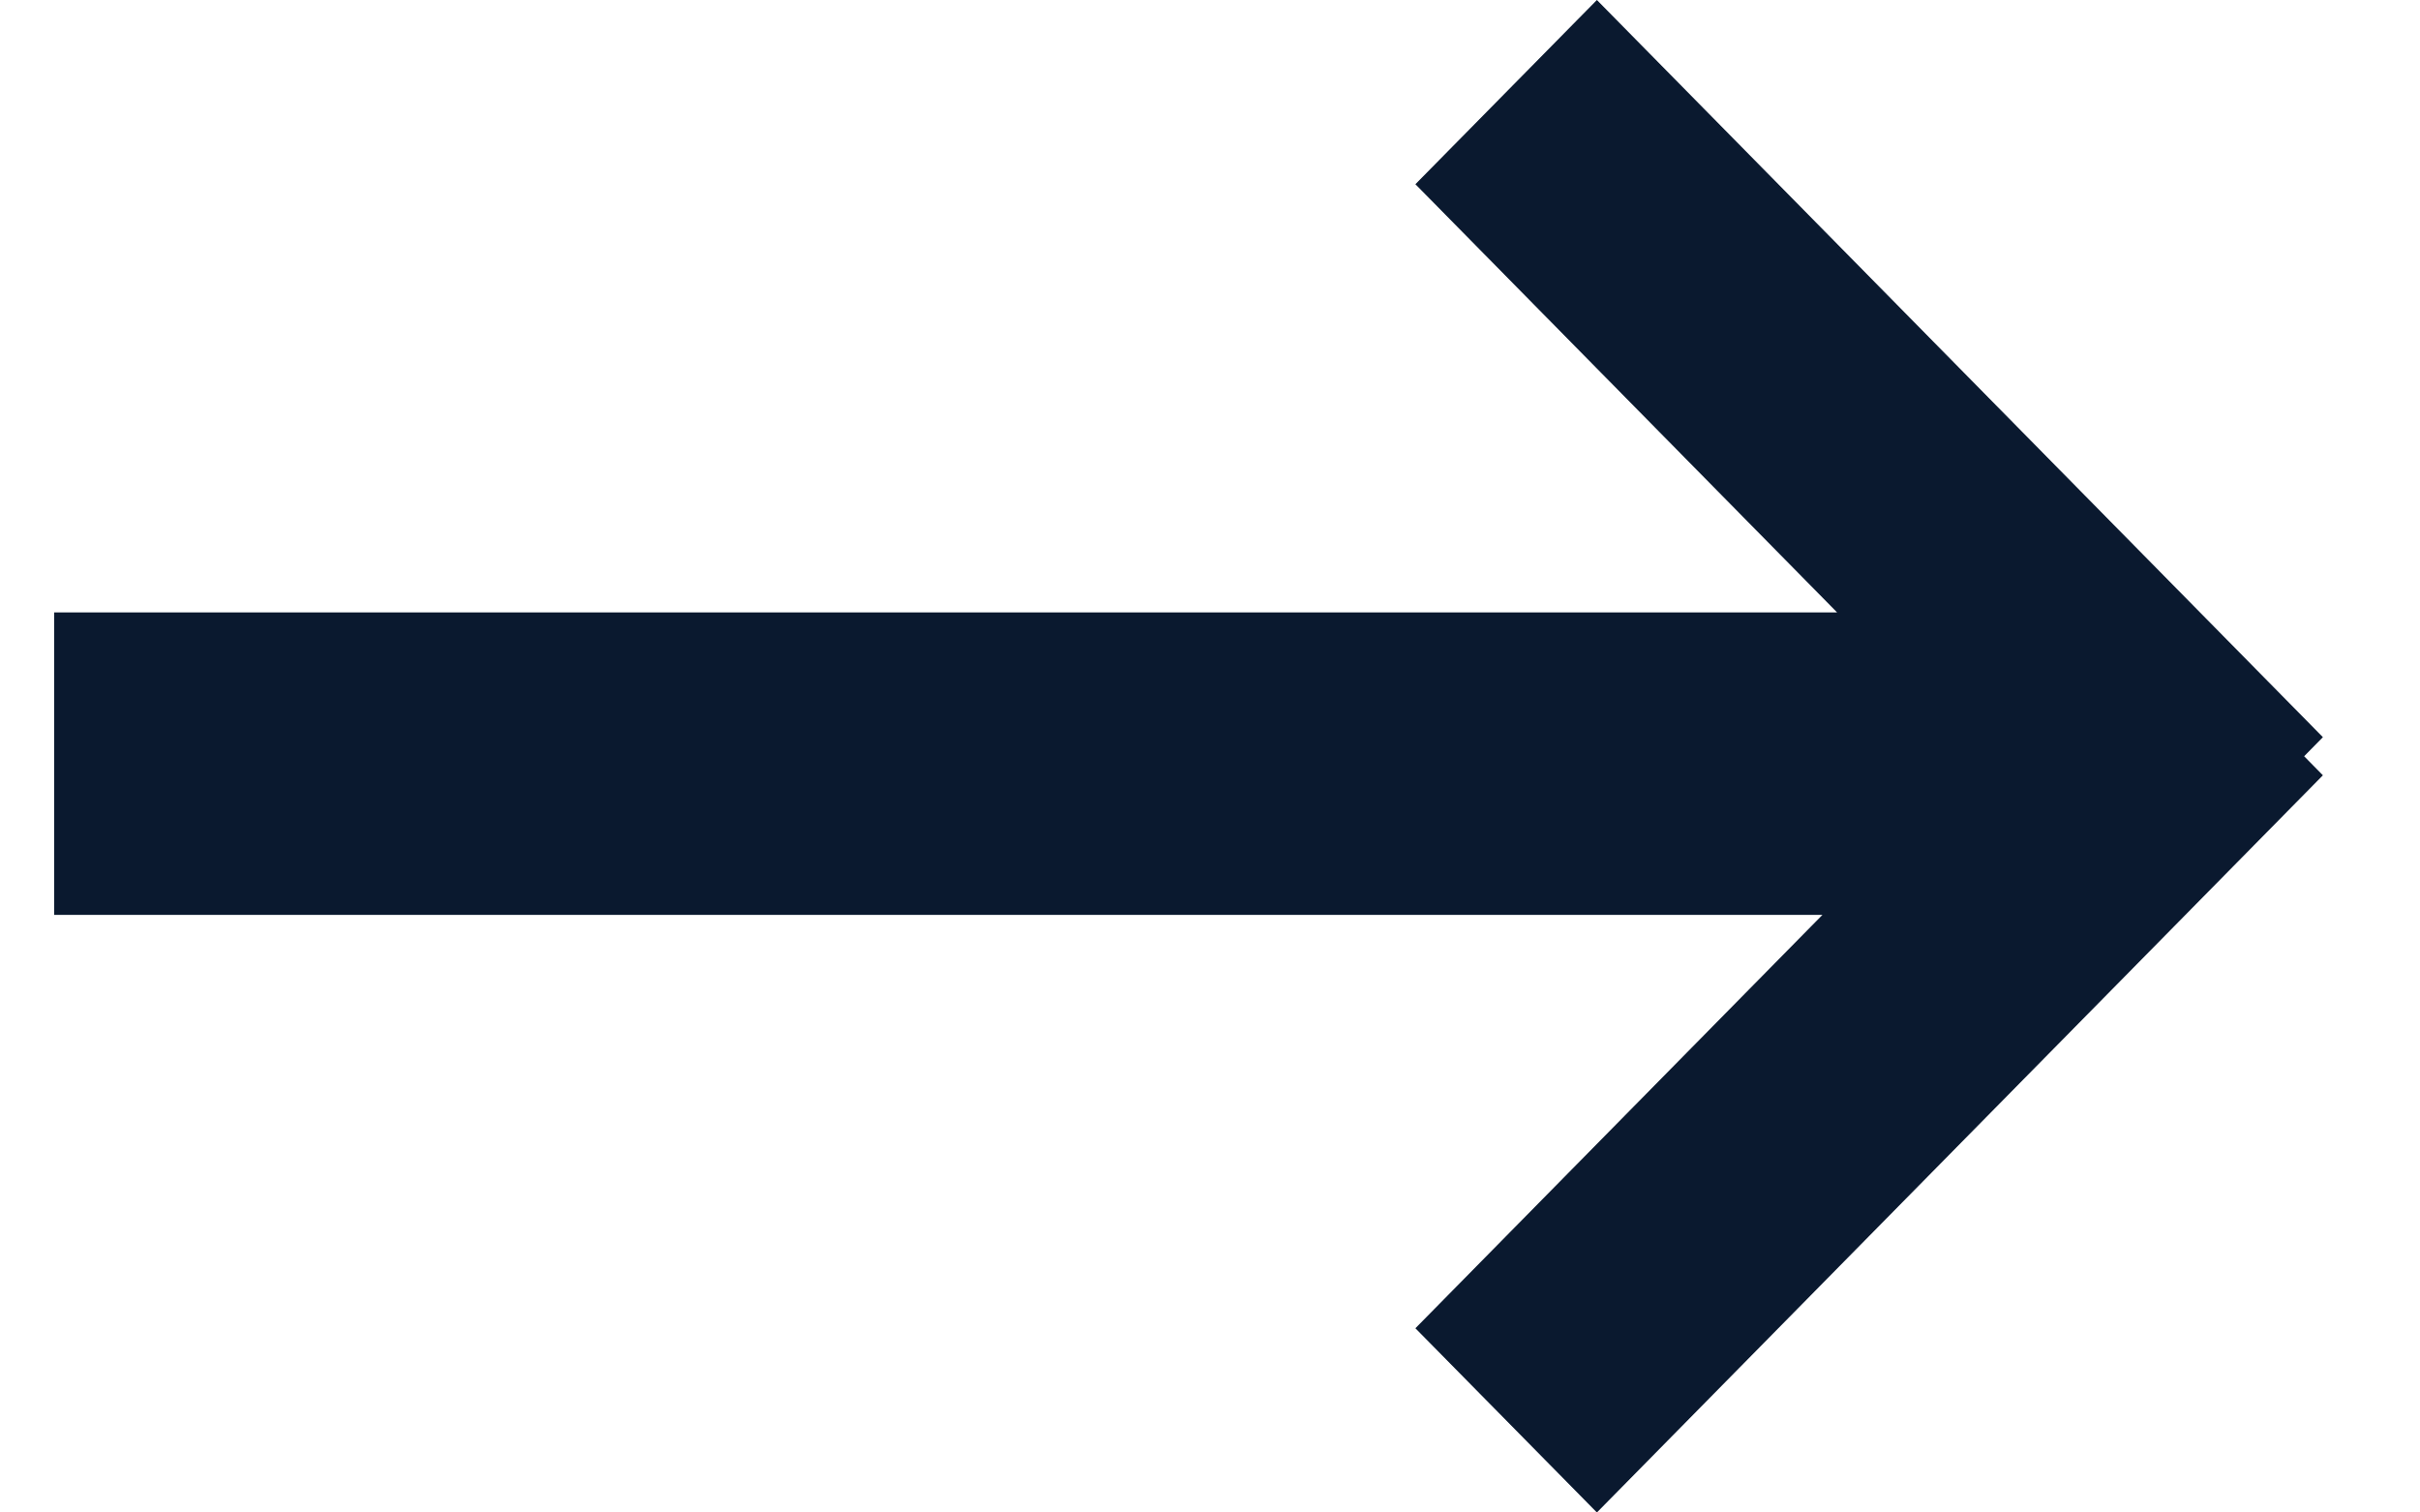 <svg width="16" height="10" viewBox="0 0 16 10" fill="none" xmlns="http://www.w3.org/2000/svg">
<path fill-rule="evenodd" clip-rule="evenodd" d="M10.558 0L15.358 4.874L15.234 5L15.358 5.126L10.558 10L9.358 8.782L12.049 6.049H0.358V4.049H12.146L9.358 1.218L10.558 0Z" fill="#0A192F"/>
</svg>
